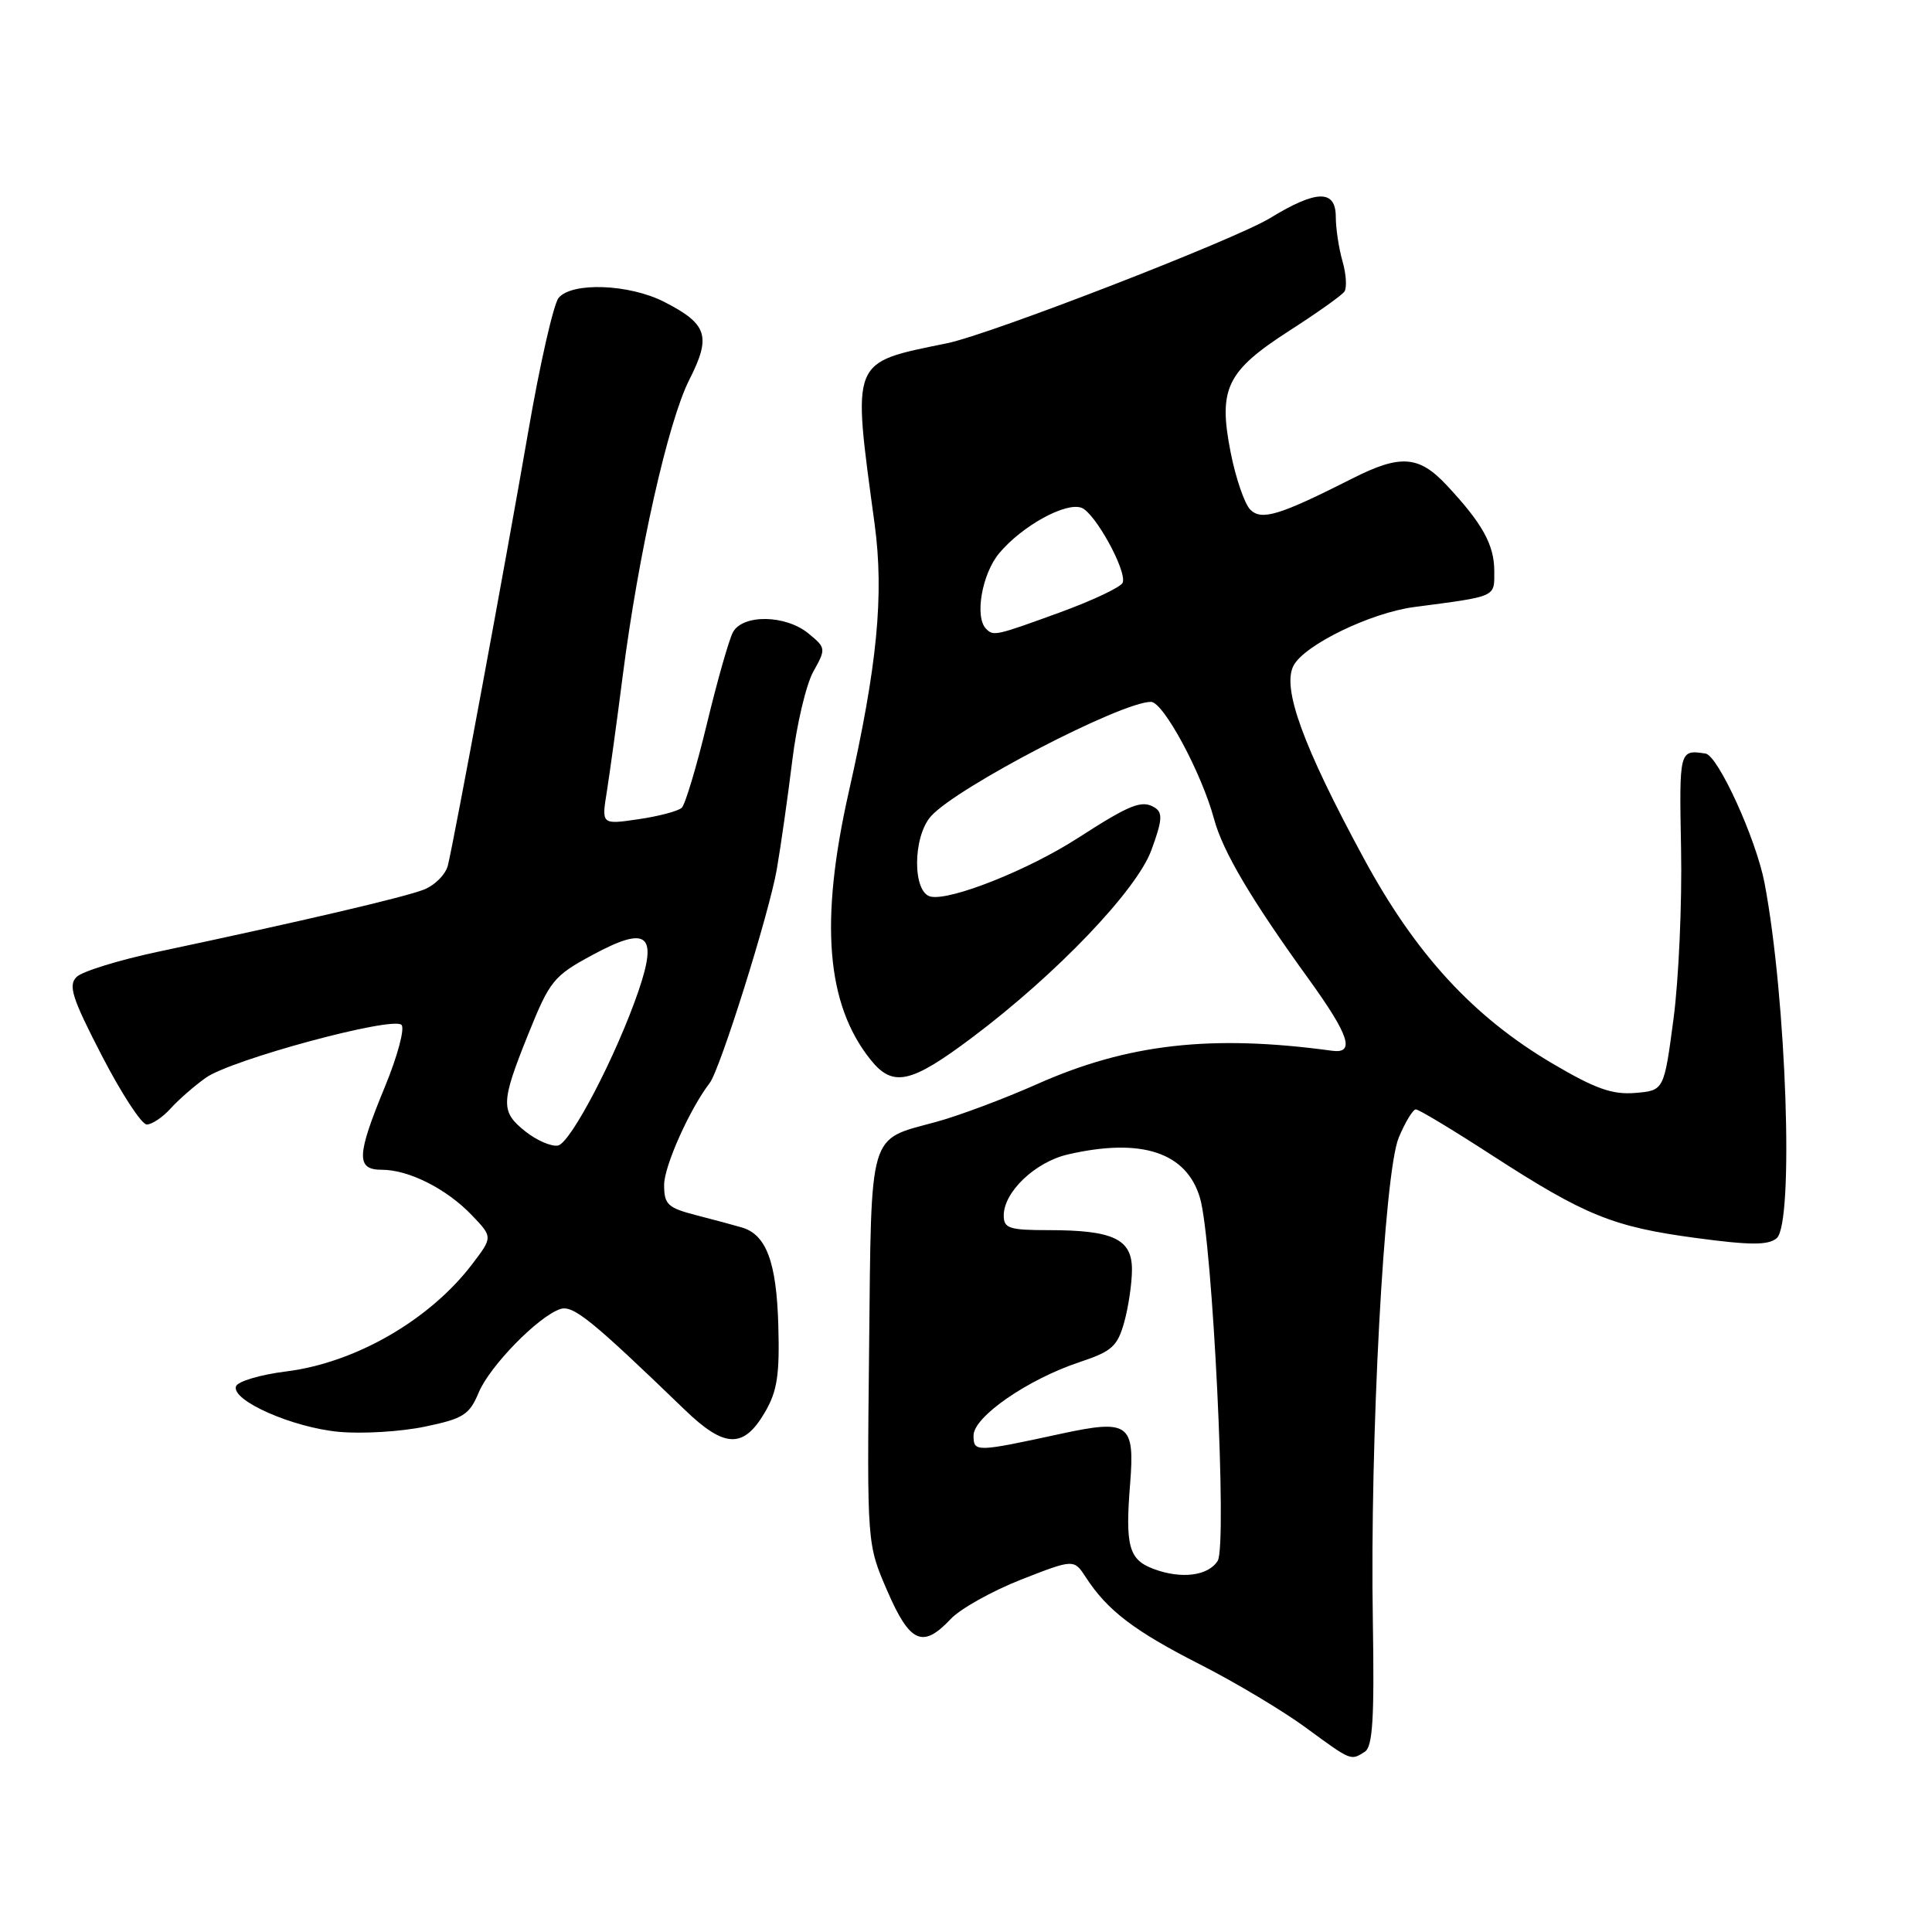 <?xml version="1.0" encoding="UTF-8" standalone="no"?>
<!DOCTYPE svg PUBLIC "-//W3C//DTD SVG 1.1//EN" "http://www.w3.org/Graphics/SVG/1.1/DTD/svg11.dtd" >
<svg xmlns="http://www.w3.org/2000/svg" xmlns:xlink="http://www.w3.org/1999/xlink" version="1.1" viewBox="0 0 256 256">
 <g >
 <path fill="currentColor"
d=" M 180.84 232.12 C 181.89 231.45 182.12 227.73 181.91 214.88 C 181.50 190.88 183.40 155.37 185.34 150.74 C 186.20 148.68 187.22 147.00 187.61 147.00 C 188.00 147.00 192.53 149.73 197.68 153.07 C 210.04 161.07 213.74 162.57 224.73 164.04 C 231.92 165.01 234.28 165.01 235.41 164.08 C 237.74 162.14 236.72 132.33 233.81 117.00 C 232.70 111.18 227.65 100.10 225.99 99.85 C 222.51 99.32 222.50 99.37 222.75 112.50 C 222.89 119.65 222.44 129.78 221.75 135.00 C 220.49 144.50 220.49 144.50 216.67 144.82 C 213.62 145.07 211.37 144.26 205.67 140.90 C 195.19 134.71 187.58 126.43 180.72 113.76 C 172.63 98.83 169.83 91.12 171.41 88.18 C 172.87 85.44 181.62 81.20 187.36 80.44 C 198.43 78.98 198.00 79.17 198.00 75.68 C 198.00 72.18 196.42 69.34 191.65 64.25 C 188.00 60.36 185.54 60.19 179.22 63.39 C 169.49 68.31 167.16 69.02 165.66 67.52 C 164.91 66.76 163.74 63.36 163.07 59.96 C 161.40 51.49 162.51 49.19 170.85 43.82 C 174.51 41.47 177.79 39.14 178.14 38.64 C 178.49 38.14 178.38 36.33 177.89 34.62 C 177.40 32.91 177.00 30.27 177.00 28.76 C 177.00 25.08 174.46 25.13 168.27 28.91 C 163.55 31.78 131.28 44.29 125.50 45.48 C 112.60 48.14 112.91 47.36 115.90 69.50 C 117.15 78.81 116.25 88.22 112.47 104.92 C 108.59 122.12 109.48 133.06 115.34 140.40 C 118.31 144.12 120.66 143.61 128.89 137.42 C 140.00 129.07 150.60 117.98 152.56 112.66 C 154.01 108.71 154.09 107.68 153.01 107.01 C 151.31 105.96 149.78 106.56 142.83 111.04 C 136.29 115.26 126.02 119.35 123.34 118.81 C 120.89 118.31 120.92 110.85 123.38 108.13 C 126.88 104.27 148.57 93.00 152.51 93.00 C 154.15 93.00 159.23 102.43 160.87 108.53 C 162.04 112.84 165.75 119.13 173.40 129.72 C 178.80 137.20 179.60 139.65 176.50 139.23 C 160.51 137.05 149.42 138.31 137.42 143.65 C 133.06 145.59 127.03 147.85 124.00 148.67 C 114.99 151.13 115.47 149.48 115.16 178.76 C 114.88 204.60 114.88 204.60 117.57 210.80 C 120.57 217.72 122.27 218.47 125.97 214.53 C 127.25 213.17 131.44 210.83 135.29 209.31 C 142.30 206.57 142.30 206.57 143.90 209.03 C 146.73 213.39 150.31 216.12 159.00 220.54 C 163.68 222.92 169.97 226.68 173.00 228.90 C 179.09 233.37 178.96 233.31 180.84 232.12 Z  M 101.38 187.09 C 102.99 184.33 103.32 182.14 103.13 175.59 C 102.89 167.20 101.53 163.58 98.28 162.64 C 97.30 162.35 94.59 161.62 92.25 161.02 C 88.47 160.04 88.00 159.60 88.00 157.00 C 88.00 154.52 91.39 146.95 94.04 143.50 C 95.43 141.69 101.92 121.01 102.93 115.19 C 103.47 112.06 104.39 105.58 104.98 100.79 C 105.56 96.00 106.82 90.69 107.77 88.99 C 109.46 85.96 109.45 85.85 107.14 83.95 C 104.11 81.45 98.41 81.36 97.11 83.79 C 96.59 84.77 95.04 90.22 93.67 95.90 C 92.30 101.58 90.80 106.58 90.34 107.03 C 89.88 107.47 87.30 108.16 84.60 108.55 C 79.70 109.27 79.70 109.27 80.41 104.89 C 80.79 102.47 81.75 95.55 82.52 89.50 C 84.61 73.27 88.52 55.87 91.34 50.31 C 94.27 44.54 93.75 42.93 87.99 39.99 C 83.35 37.63 75.79 37.35 74.02 39.47 C 73.35 40.28 71.53 48.27 69.99 57.22 C 67.02 74.37 60.24 110.98 59.35 114.66 C 59.06 115.86 57.63 117.30 56.16 117.88 C 53.56 118.90 39.95 122.08 21.00 126.10 C 15.78 127.21 10.89 128.71 10.15 129.45 C 9.01 130.57 9.55 132.25 13.50 139.89 C 16.09 144.90 18.76 149.00 19.45 149.00 C 20.13 149.00 21.55 148.05 22.60 146.89 C 23.64 145.73 25.75 143.89 27.27 142.81 C 30.63 140.41 52.03 134.63 53.20 135.80 C 53.66 136.26 52.68 139.93 51.02 143.96 C 47.23 153.14 47.16 155.00 50.60 155.00 C 54.17 155.00 59.17 157.52 62.51 161.01 C 65.30 163.92 65.30 163.92 62.55 167.53 C 56.91 174.92 47.10 180.57 37.94 181.72 C 34.49 182.15 31.49 183.04 31.27 183.70 C 30.64 185.58 38.79 189.17 44.95 189.73 C 48.03 190.01 53.13 189.70 56.29 189.04 C 61.39 187.98 62.19 187.48 63.43 184.52 C 64.89 181.01 71.31 174.44 74.23 173.46 C 75.92 172.89 78.34 174.84 90.74 186.81 C 96.03 191.91 98.54 191.98 101.38 187.09 Z  M 152.85 207.89 C 149.57 206.67 149.08 204.87 149.75 196.58 C 150.38 188.63 149.57 188.04 140.59 189.98 C 129.28 192.43 129.00 192.44 129.00 190.21 C 129.00 187.73 136.18 182.77 143.07 180.48 C 147.34 179.06 148.07 178.40 148.97 175.18 C 149.53 173.16 149.99 170.03 149.99 168.23 C 150.00 164.18 147.51 163.00 138.93 163.00 C 133.72 163.00 133.00 162.76 133.00 161.06 C 133.00 157.94 137.17 153.97 141.50 152.97 C 151.26 150.72 157.23 152.69 159.01 158.75 C 160.67 164.43 162.64 204.76 161.35 206.82 C 160.10 208.82 156.52 209.27 152.85 207.89 Z  M 130.67 83.33 C 129.11 81.78 130.11 76.02 132.42 73.28 C 135.46 69.66 141.24 66.49 143.32 67.29 C 145.11 67.98 149.30 75.59 148.77 77.19 C 148.58 77.77 144.86 79.53 140.52 81.12 C 131.91 84.26 131.65 84.31 130.67 83.33 Z  M 69.68 149.97 C 66.29 147.30 66.32 146.17 70.01 137.00 C 72.85 129.95 73.35 129.32 78.50 126.54 C 85.76 122.62 87.19 123.72 84.62 131.26 C 81.71 139.78 75.62 151.48 73.93 151.79 C 73.07 151.95 71.16 151.13 69.68 149.97 Z "/>
</g>
</svg>